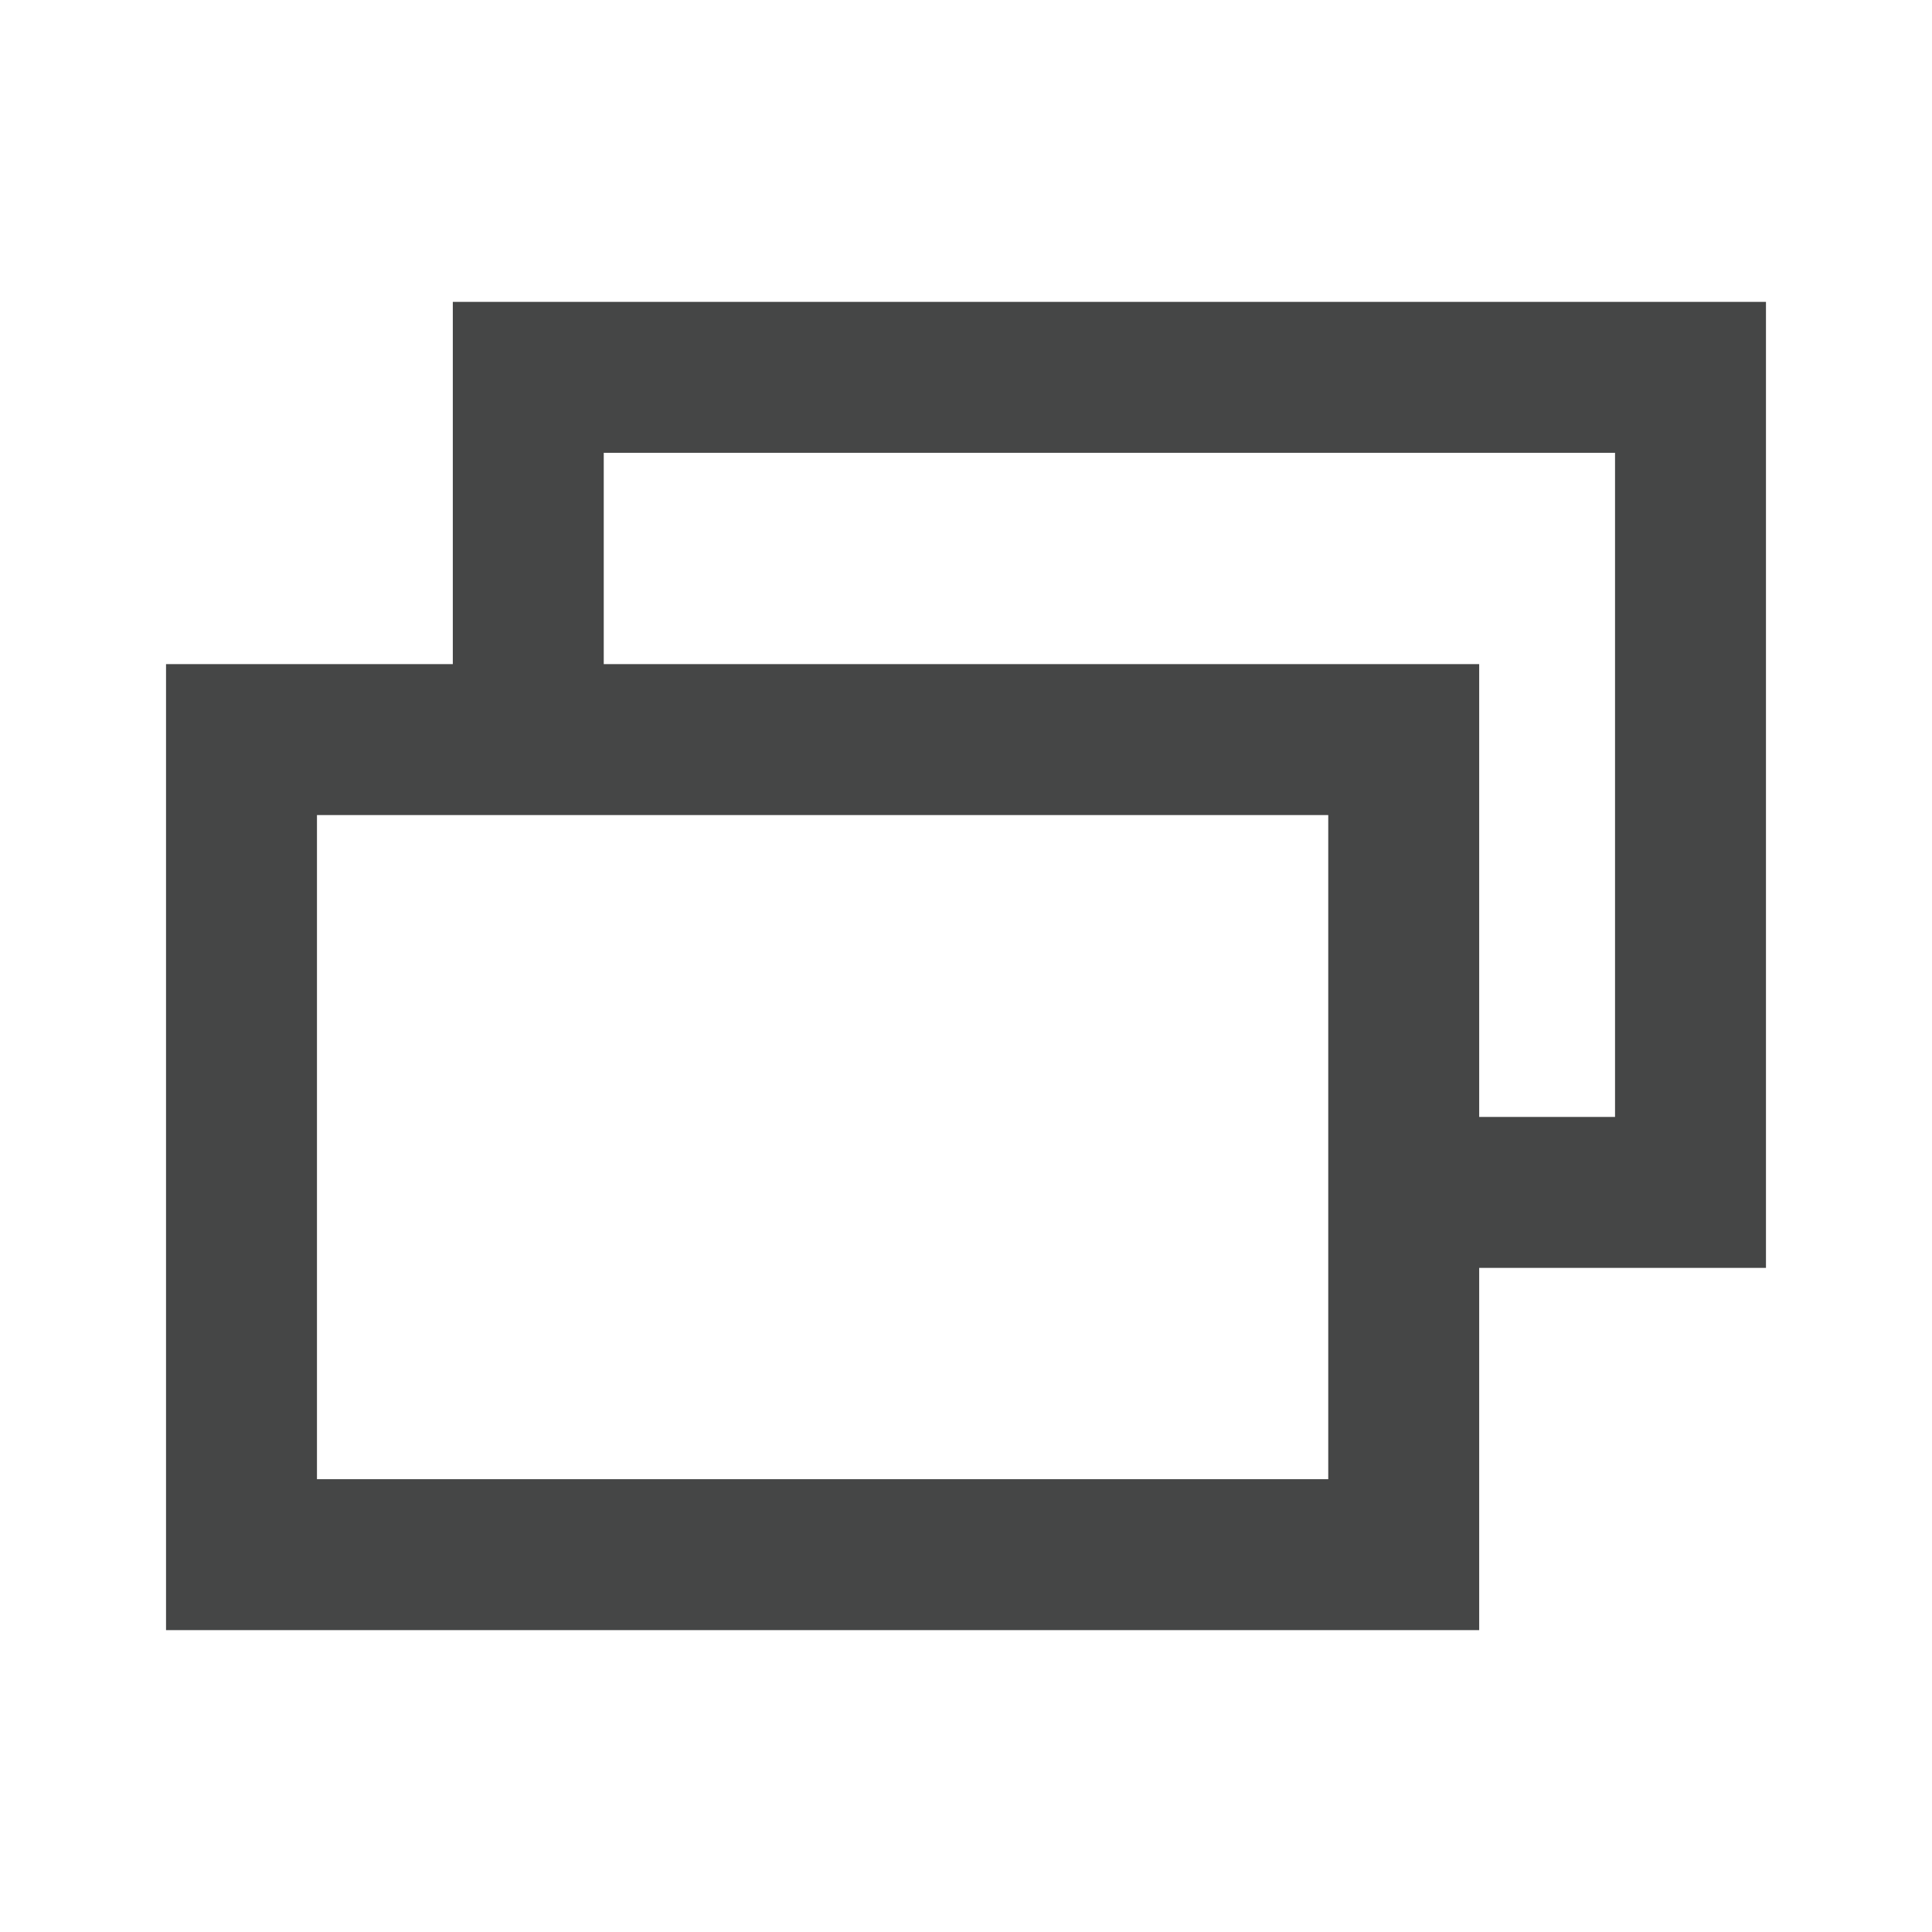 <svg version="1.1" id="Layer_1" xmlns="http://www.w3.org/2000/svg" xlink="http://www.w3.org/1999/xlink" x="0px" y="0px" width="512px" height="512px" viewBox="0 0 512 512" enable-background="new 0 0 512 512" space="preserve" fill="#454646"><path d="M120,80v96H44v256h348v-96h76v-256H120z M352,392H84v-176h268V392z M428,296	h-36v-120H160V120h268V296z"></path></svg>